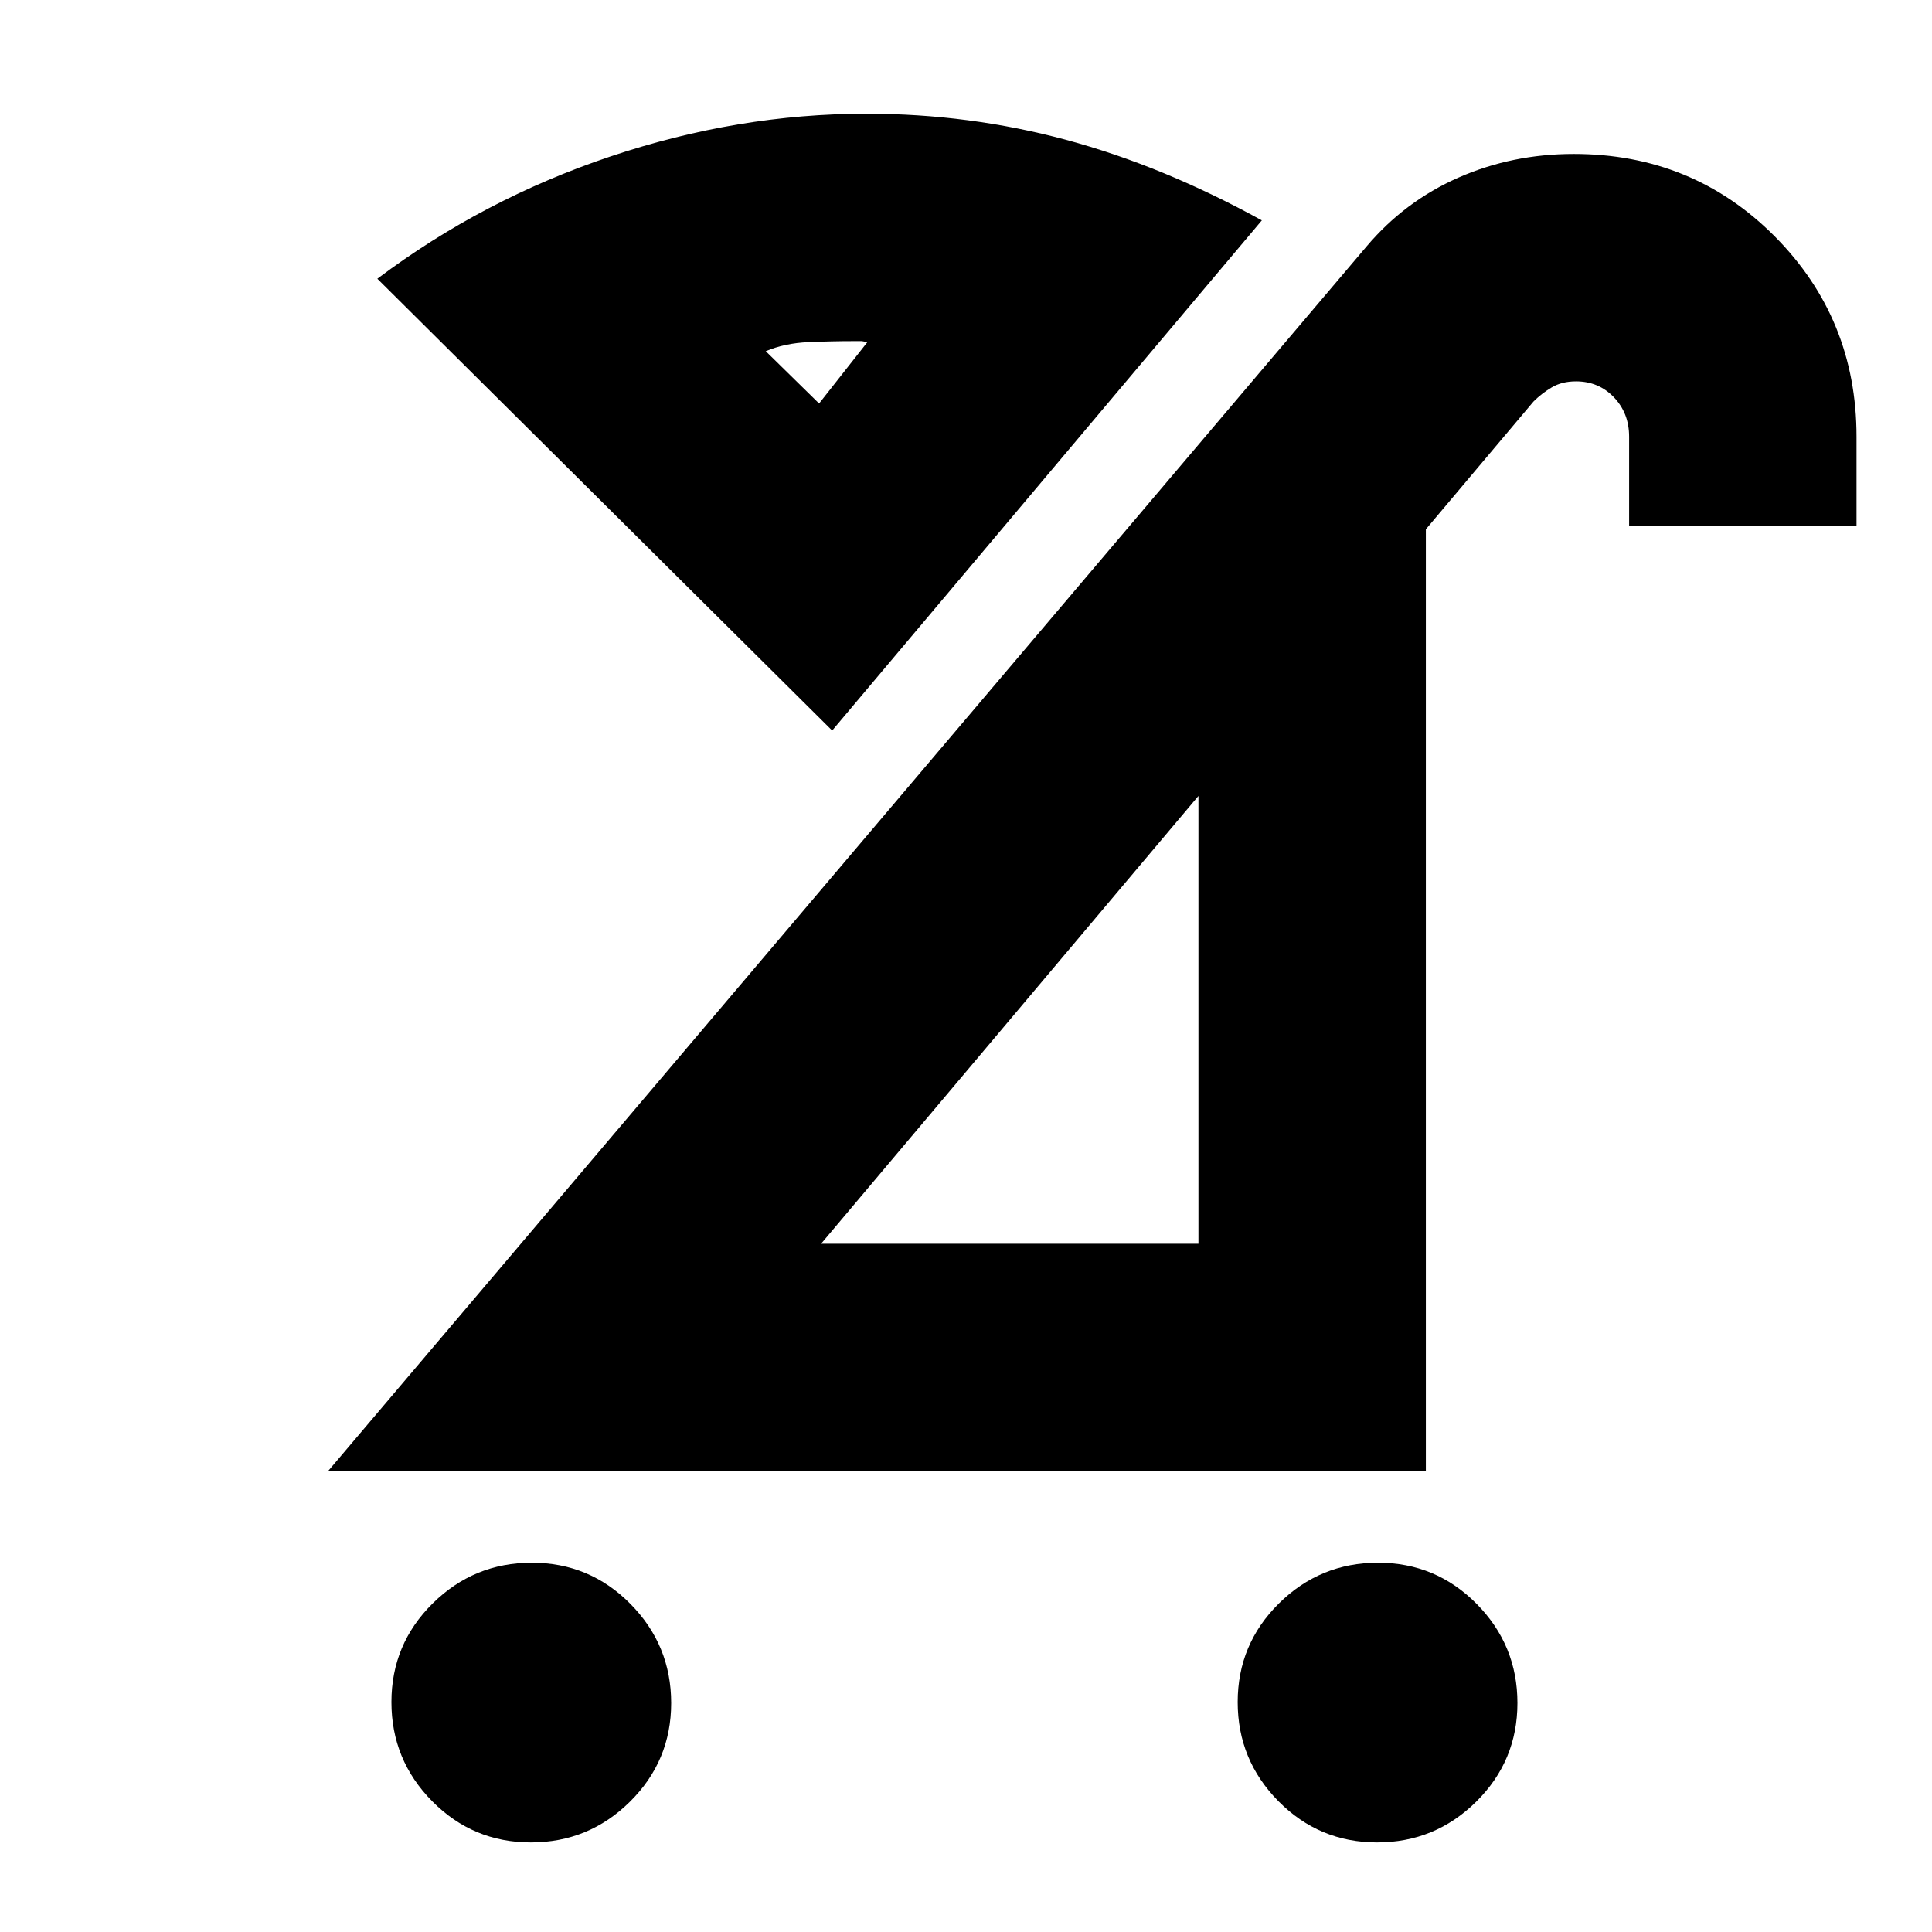 <svg xmlns="http://www.w3.org/2000/svg" height="20" viewBox="0 -960 960 960" width="20"><path d="M684.27-44.5q-28.77 0-49.02-20.48Q615-85.47 615-114.23q0-28.77 20.48-49.02 20.49-20.25 49.25-20.25 28.77 0 49.02 20.48Q754-142.53 754-113.77q0 28.77-20.48 49.02-20.49 20.25-49.25 20.25Zm-420.5 0q-28.77 0-49.02-20.48-20.25-20.49-20.25-49.25 0-28.77 20.48-49.02 20.49-20.25 49.25-20.25 28.77 0 49.02 20.48 20.25 20.49 20.25 49.25 0 28.77-20.48 49.02-20.49 20.25-49.25 20.25ZM408-342h187.5v-222.5L408-342ZM163-229l516-608.5q19-22.5 45.69-34.25 26.69-11.75 57.28-11.75 59.13 0 99.83 40.89 40.7 40.89 40.7 99.61v44.5h-113V-743q0-11.71-7.58-19.61-7.58-7.89-18.82-7.89-6.99 0-12.05 3-5.05 3-9.05 7L708.5-697v468H163Zm250.5-368-226-224.5Q240-861 303.32-882.25q63.33-21.25 127.22-21.25 51.04 0 99.25 13t97.21 40L413.5-597ZM407-759.5l24-30.5q-2.5-.5-2.75-.5h-3.75q-11 0-22.75.5t-21.25 4.5l26.5 26Zm0 0Zm96 306Z"/></svg>
